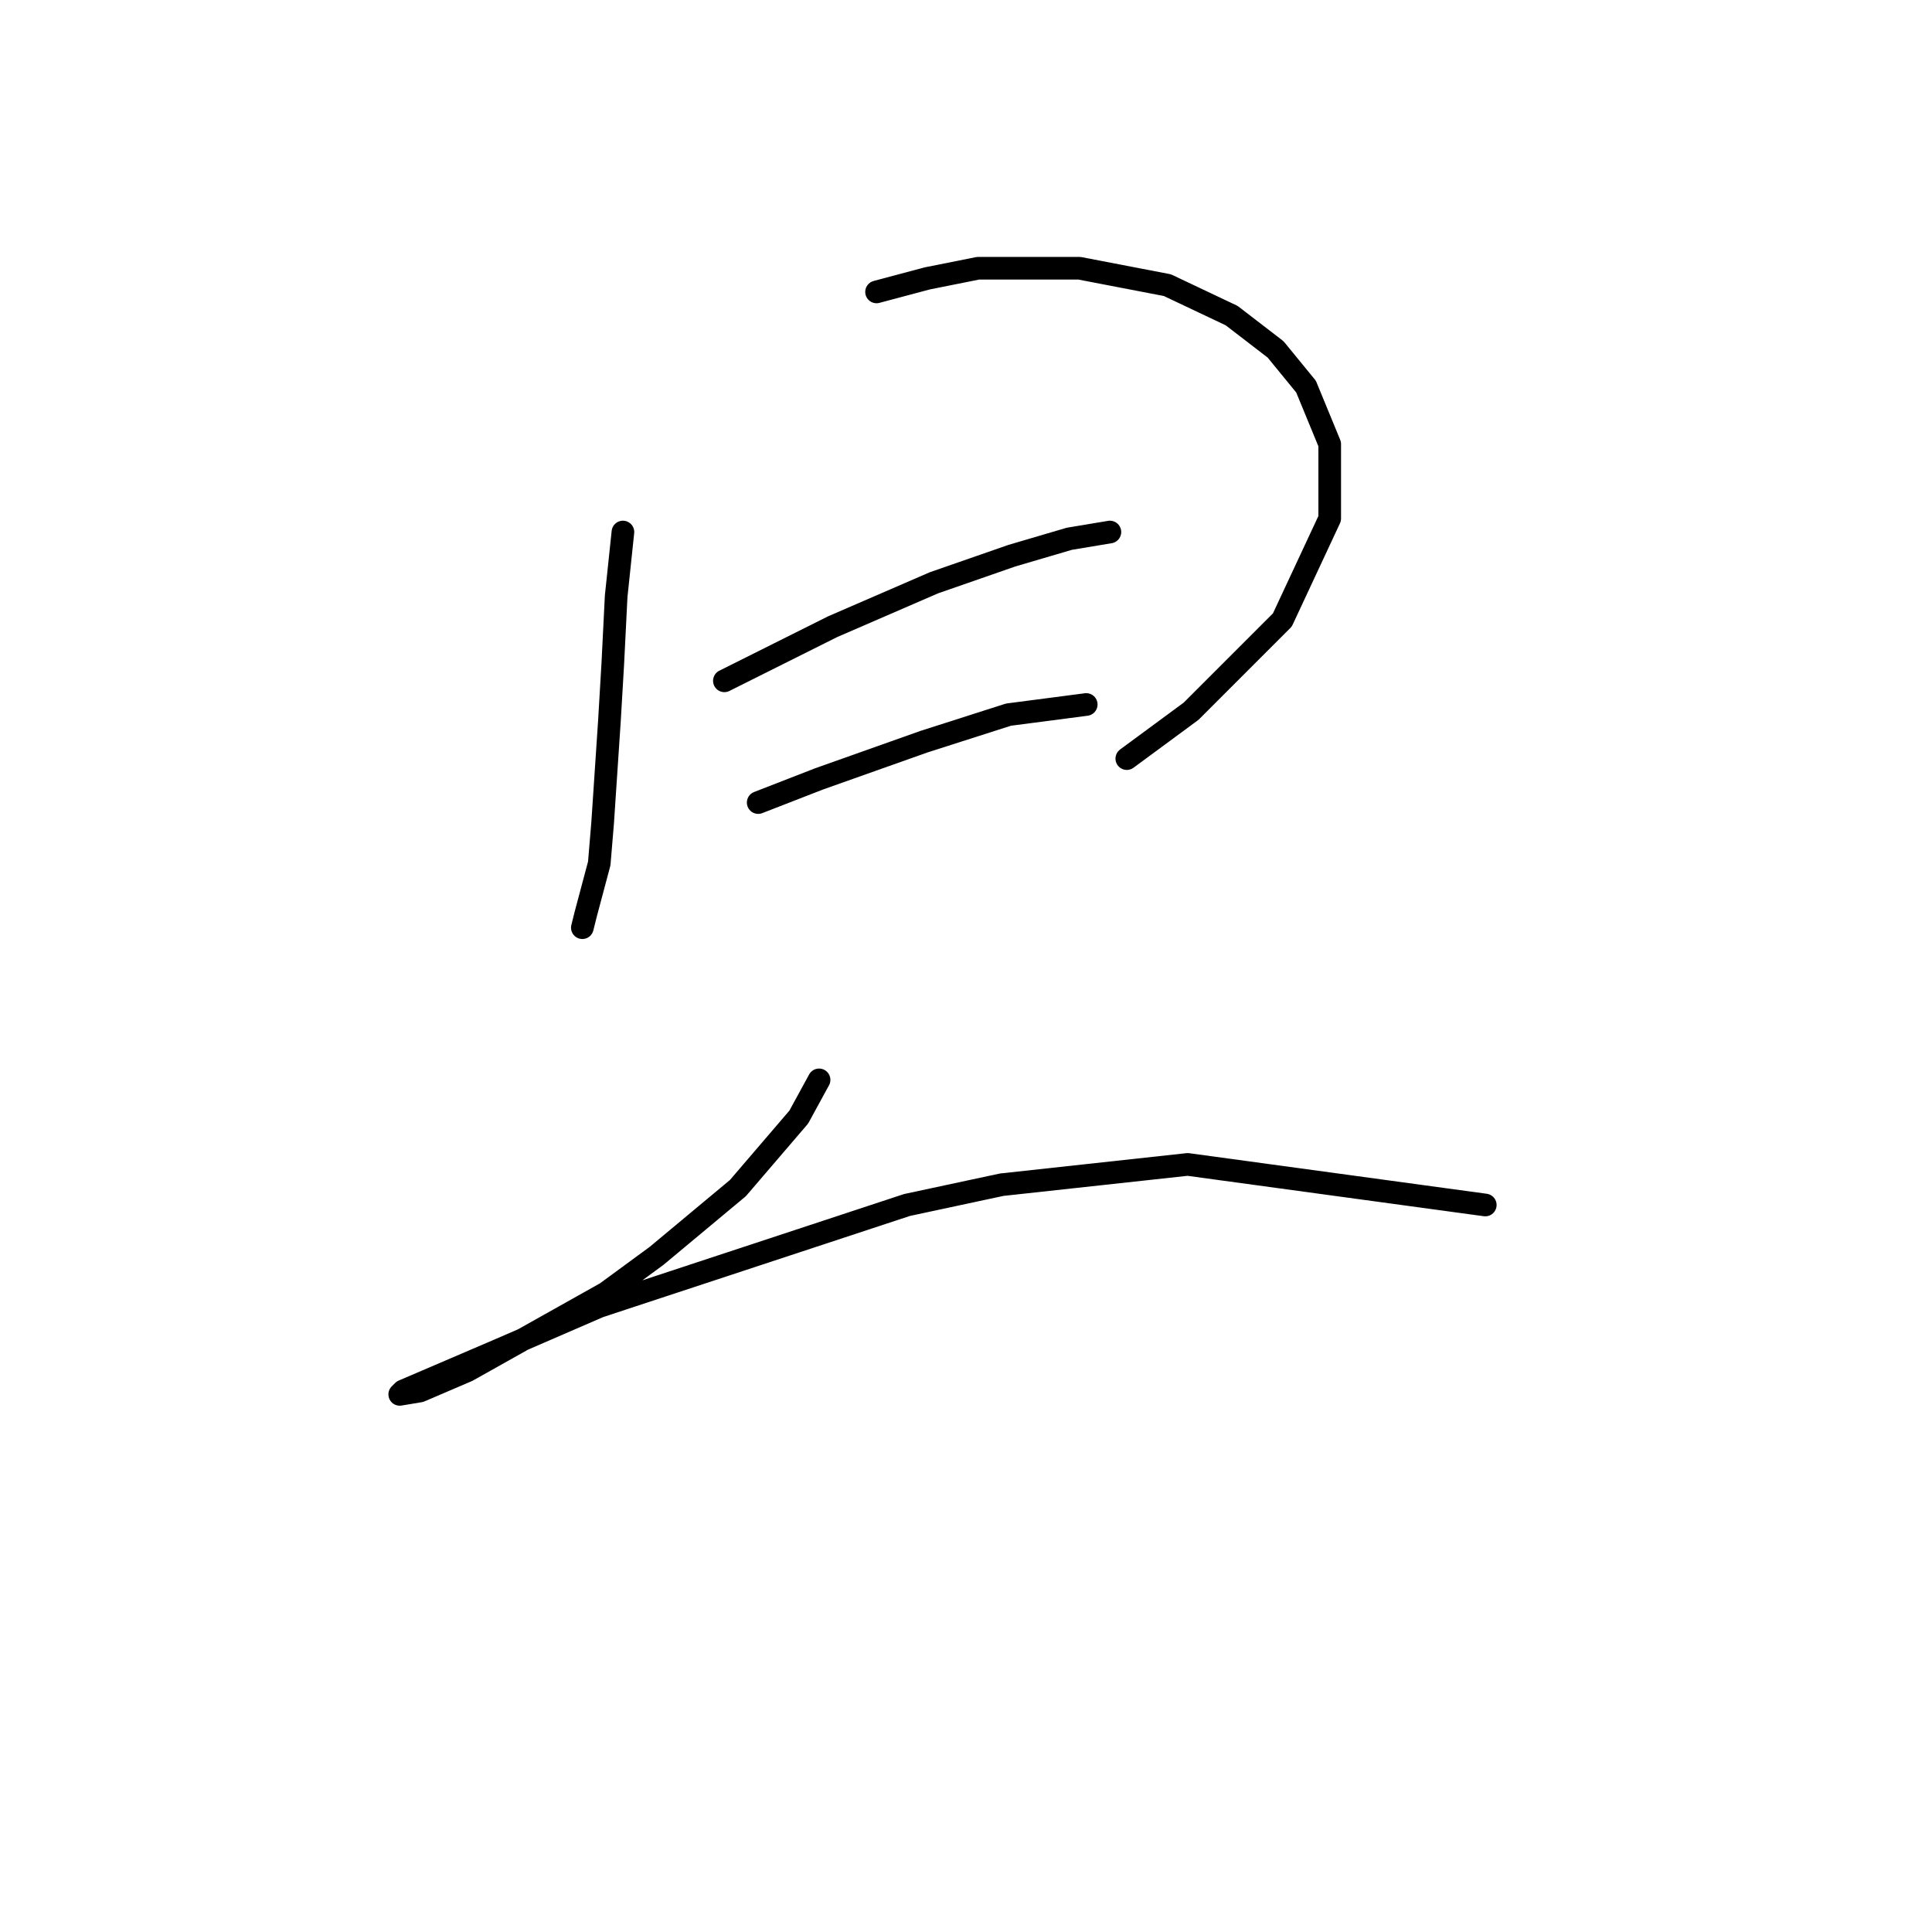 <?xml version="1.0" standalone="no"?>
    <svg width="256" height="256" xmlns="http://www.w3.org/2000/svg" version="1.1">
    <polyline stroke="black" stroke-width="3" stroke-linecap="round" fill="transparent" stroke-linejoin="round" points="82.541 70.496 81.645 79.01 81.196 87.972 80.748 95.59 79.852 109.033 79.404 114.41 77.612 121.131 77.164 122.924 77.164 122.924 " />
        <polyline stroke="black" stroke-width="3" stroke-linecap="round" fill="transparent" stroke-linejoin="round" points="116.148 38.681 122.87 36.889 129.591 35.544 143.034 35.544 154.685 37.785 163.199 41.818 169.024 46.299 173.057 51.228 176.194 58.845 176.194 68.704 169.92 82.147 157.822 94.245 149.308 100.519 149.308 100.519 " />
        <polyline stroke="black" stroke-width="3" stroke-linecap="round" fill="transparent" stroke-linejoin="round" points="95.984 90.212 103.153 86.628 110.323 83.043 123.766 77.218 134.072 73.633 141.69 71.392 147.067 70.496 147.067 70.496 " />
        <polyline stroke="black" stroke-width="3" stroke-linecap="round" fill="transparent" stroke-linejoin="round" points="100.465 106.344 108.531 103.207 122.422 98.278 133.624 94.694 143.931 93.349 143.931 93.349 " />
        <polyline stroke="black" stroke-width="3" stroke-linecap="round" fill="transparent" stroke-linejoin="round" points="108.531 143.088 105.842 148.018 97.776 157.428 87.022 166.39 80.3 171.319 61.928 181.625 55.655 184.314 52.966 184.762 53.414 184.314 65.961 178.936 79.404 173.111 120.181 159.668 132.728 156.98 157.374 154.291 196.807 159.668 196.807 159.668 " />
        </svg>